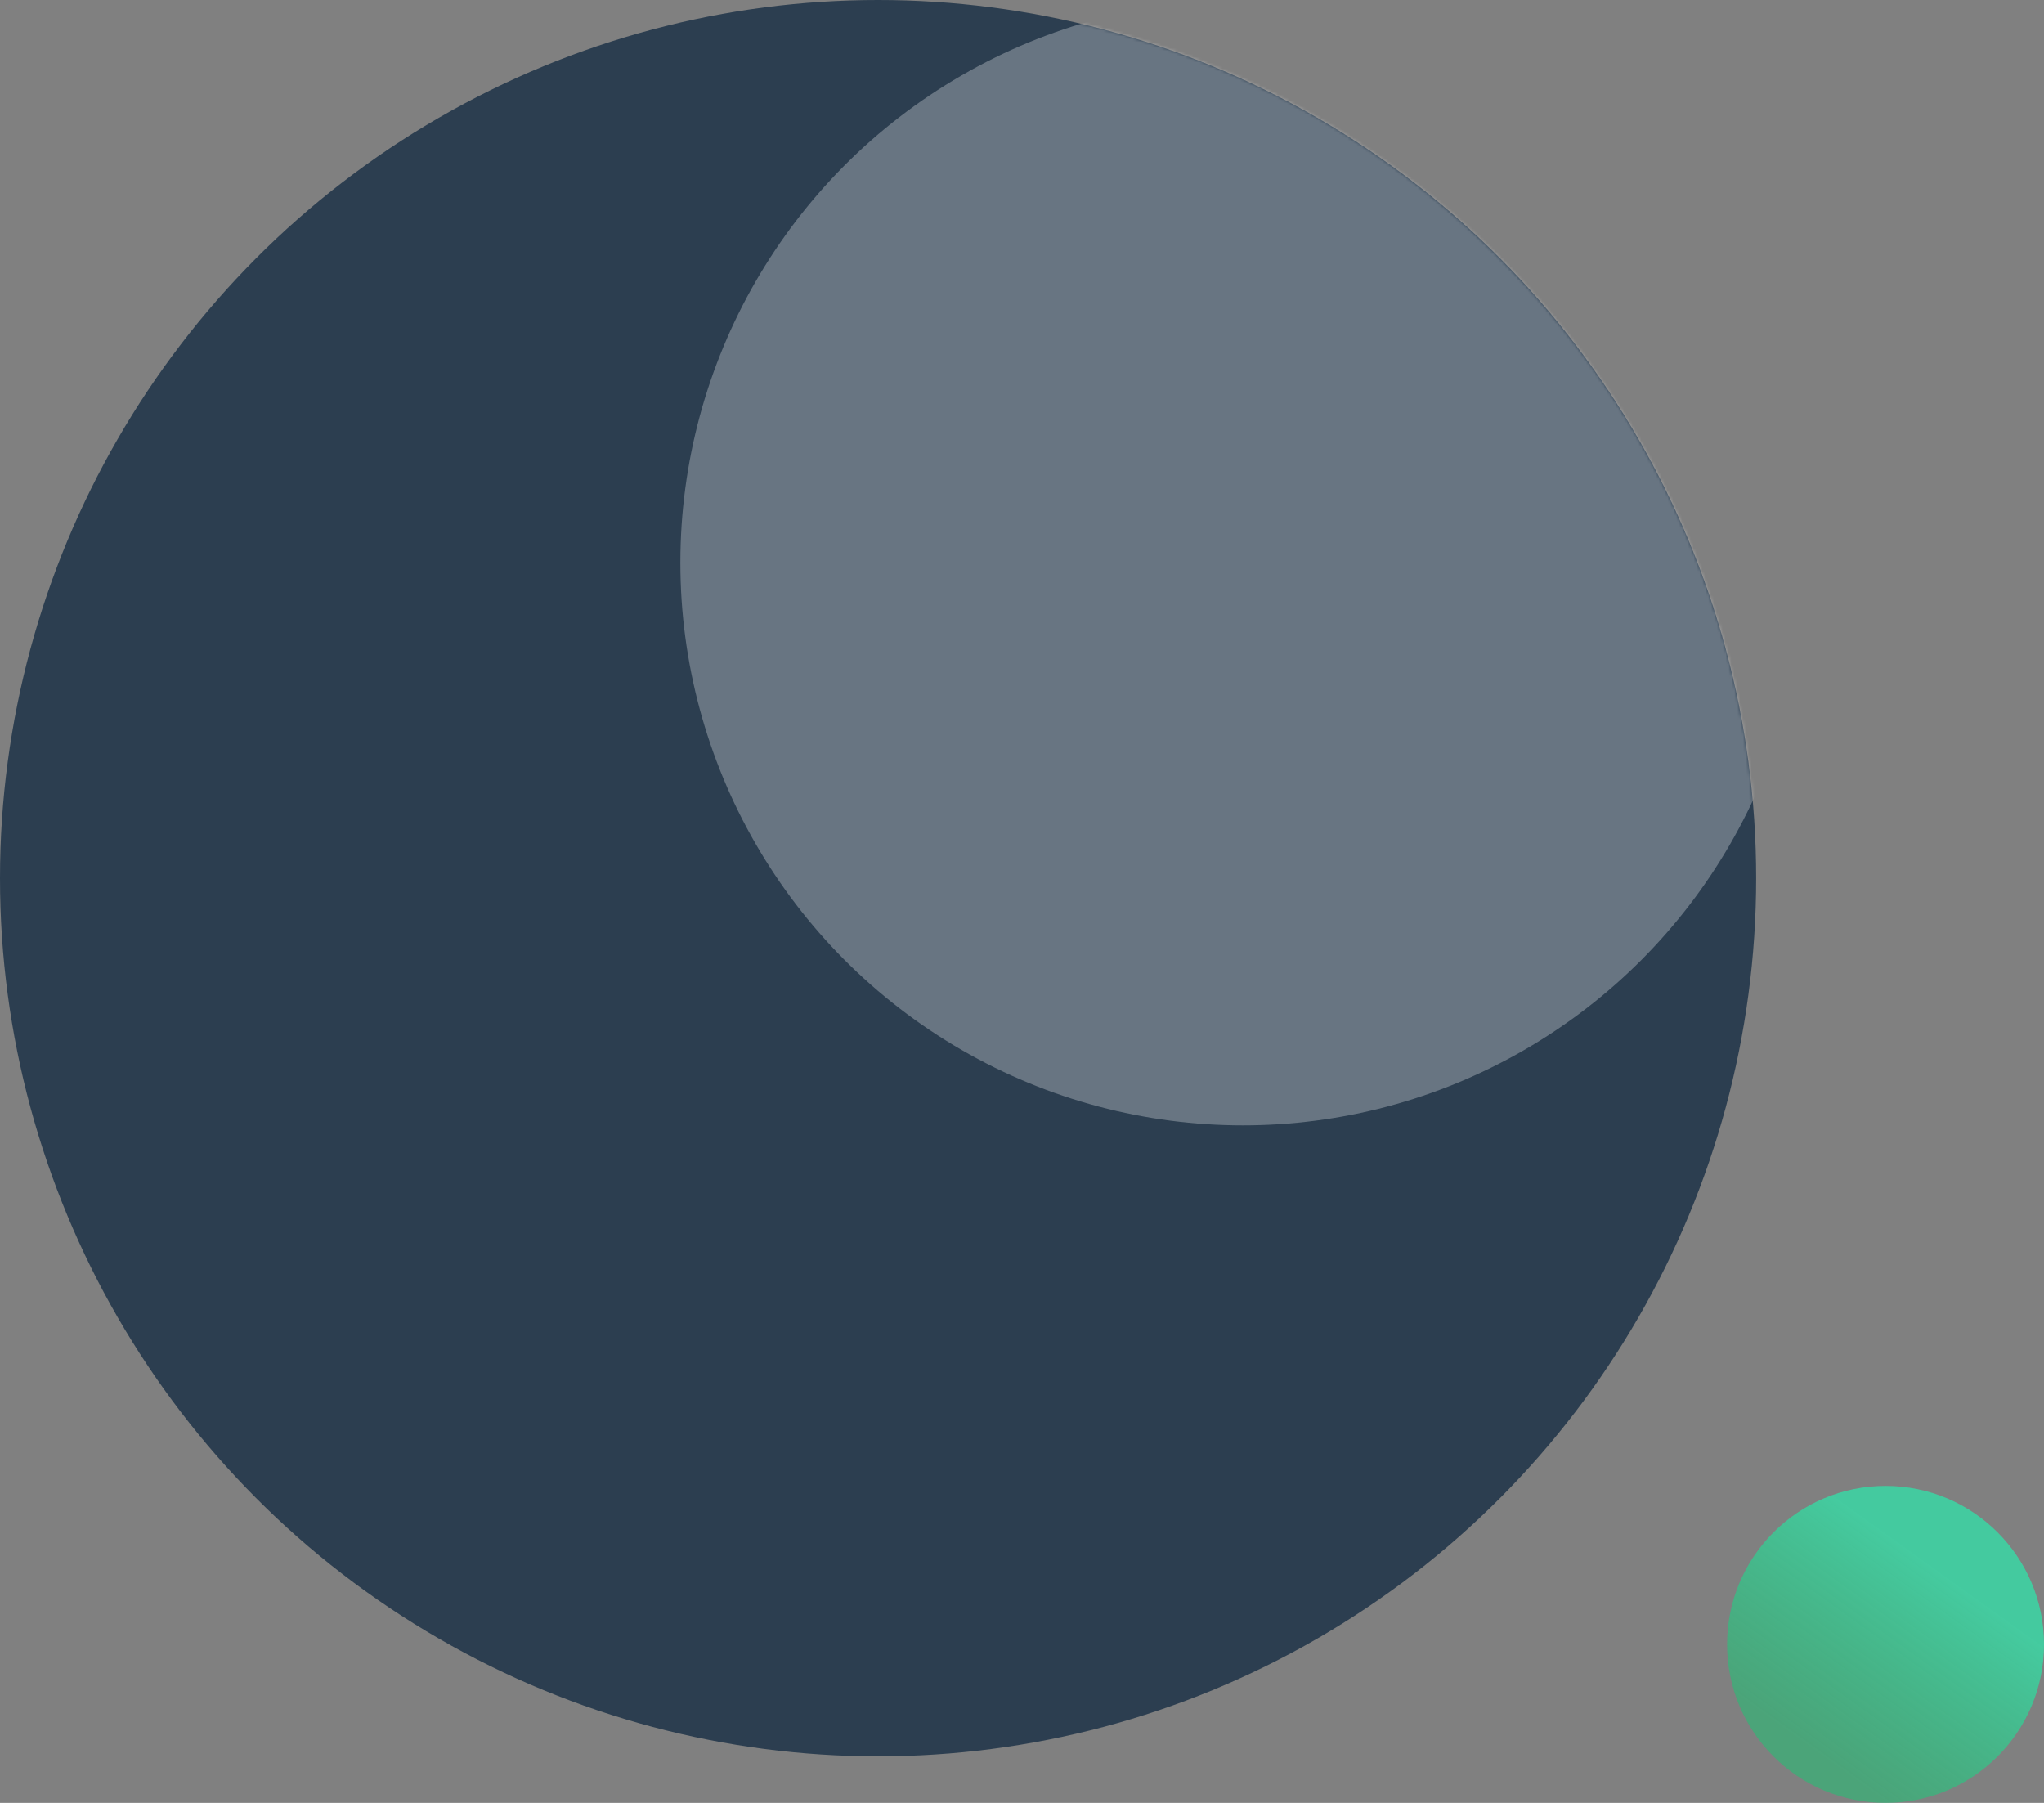 <?xml version="1.0" encoding="UTF-8"?>
<svg width="703px" height="620px" viewBox="0 0 703 620" version="1.1" xmlns="http://www.w3.org/2000/svg" xmlns:xlink="http://www.w3.org/1999/xlink">
    <rect x="0" y="0" width="703" height="620" fill="#808080" stroke="none"/>
    <title>career-bg</title>
    <defs>
        <circle id="path-1" cx="302" cy="302" r="302"></circle>
        <linearGradient x1="90.353%" y1="43.883%" x2="50%" y2="100%" id="linearGradient-3">
            <stop stop-color="#2FE6AB" stop-opacity="0.732" offset="0%"></stop>
            <stop stop-color="#15C872" stop-opacity="0.5" offset="100%"></stop>
        </linearGradient>
    </defs>
    <g id="Website" stroke="none" stroke-width="1" fill="none" fill-rule="evenodd">
        <g id="Header" transform="translate(-122, -3215)">
            <g id="03_Features" transform="translate(122, 3122)">
                <g id="career-bg" transform="translate(0, 93)">
                    <g id="Group">
                        <mask id="mask-2" fill="white">
                            <use xlink:href="#path-1"></use>
                        </mask>
                        <use id="Oval" fill="#2C3E50" xlink:href="#path-1"></use>
                        <circle id="Oval" fill-opacity="0.289" fill="#FFFFFF" mask="url(#mask-2)" cx="427.5" cy="193.5" r="193.5"></circle>
                    </g>
                    <circle id="Oval" fill="url(#linearGradient-3)" cx="648.5" cy="565.5" r="54.5"></circle>
                </g>
            </g>
        </g>
    </g>
</svg>